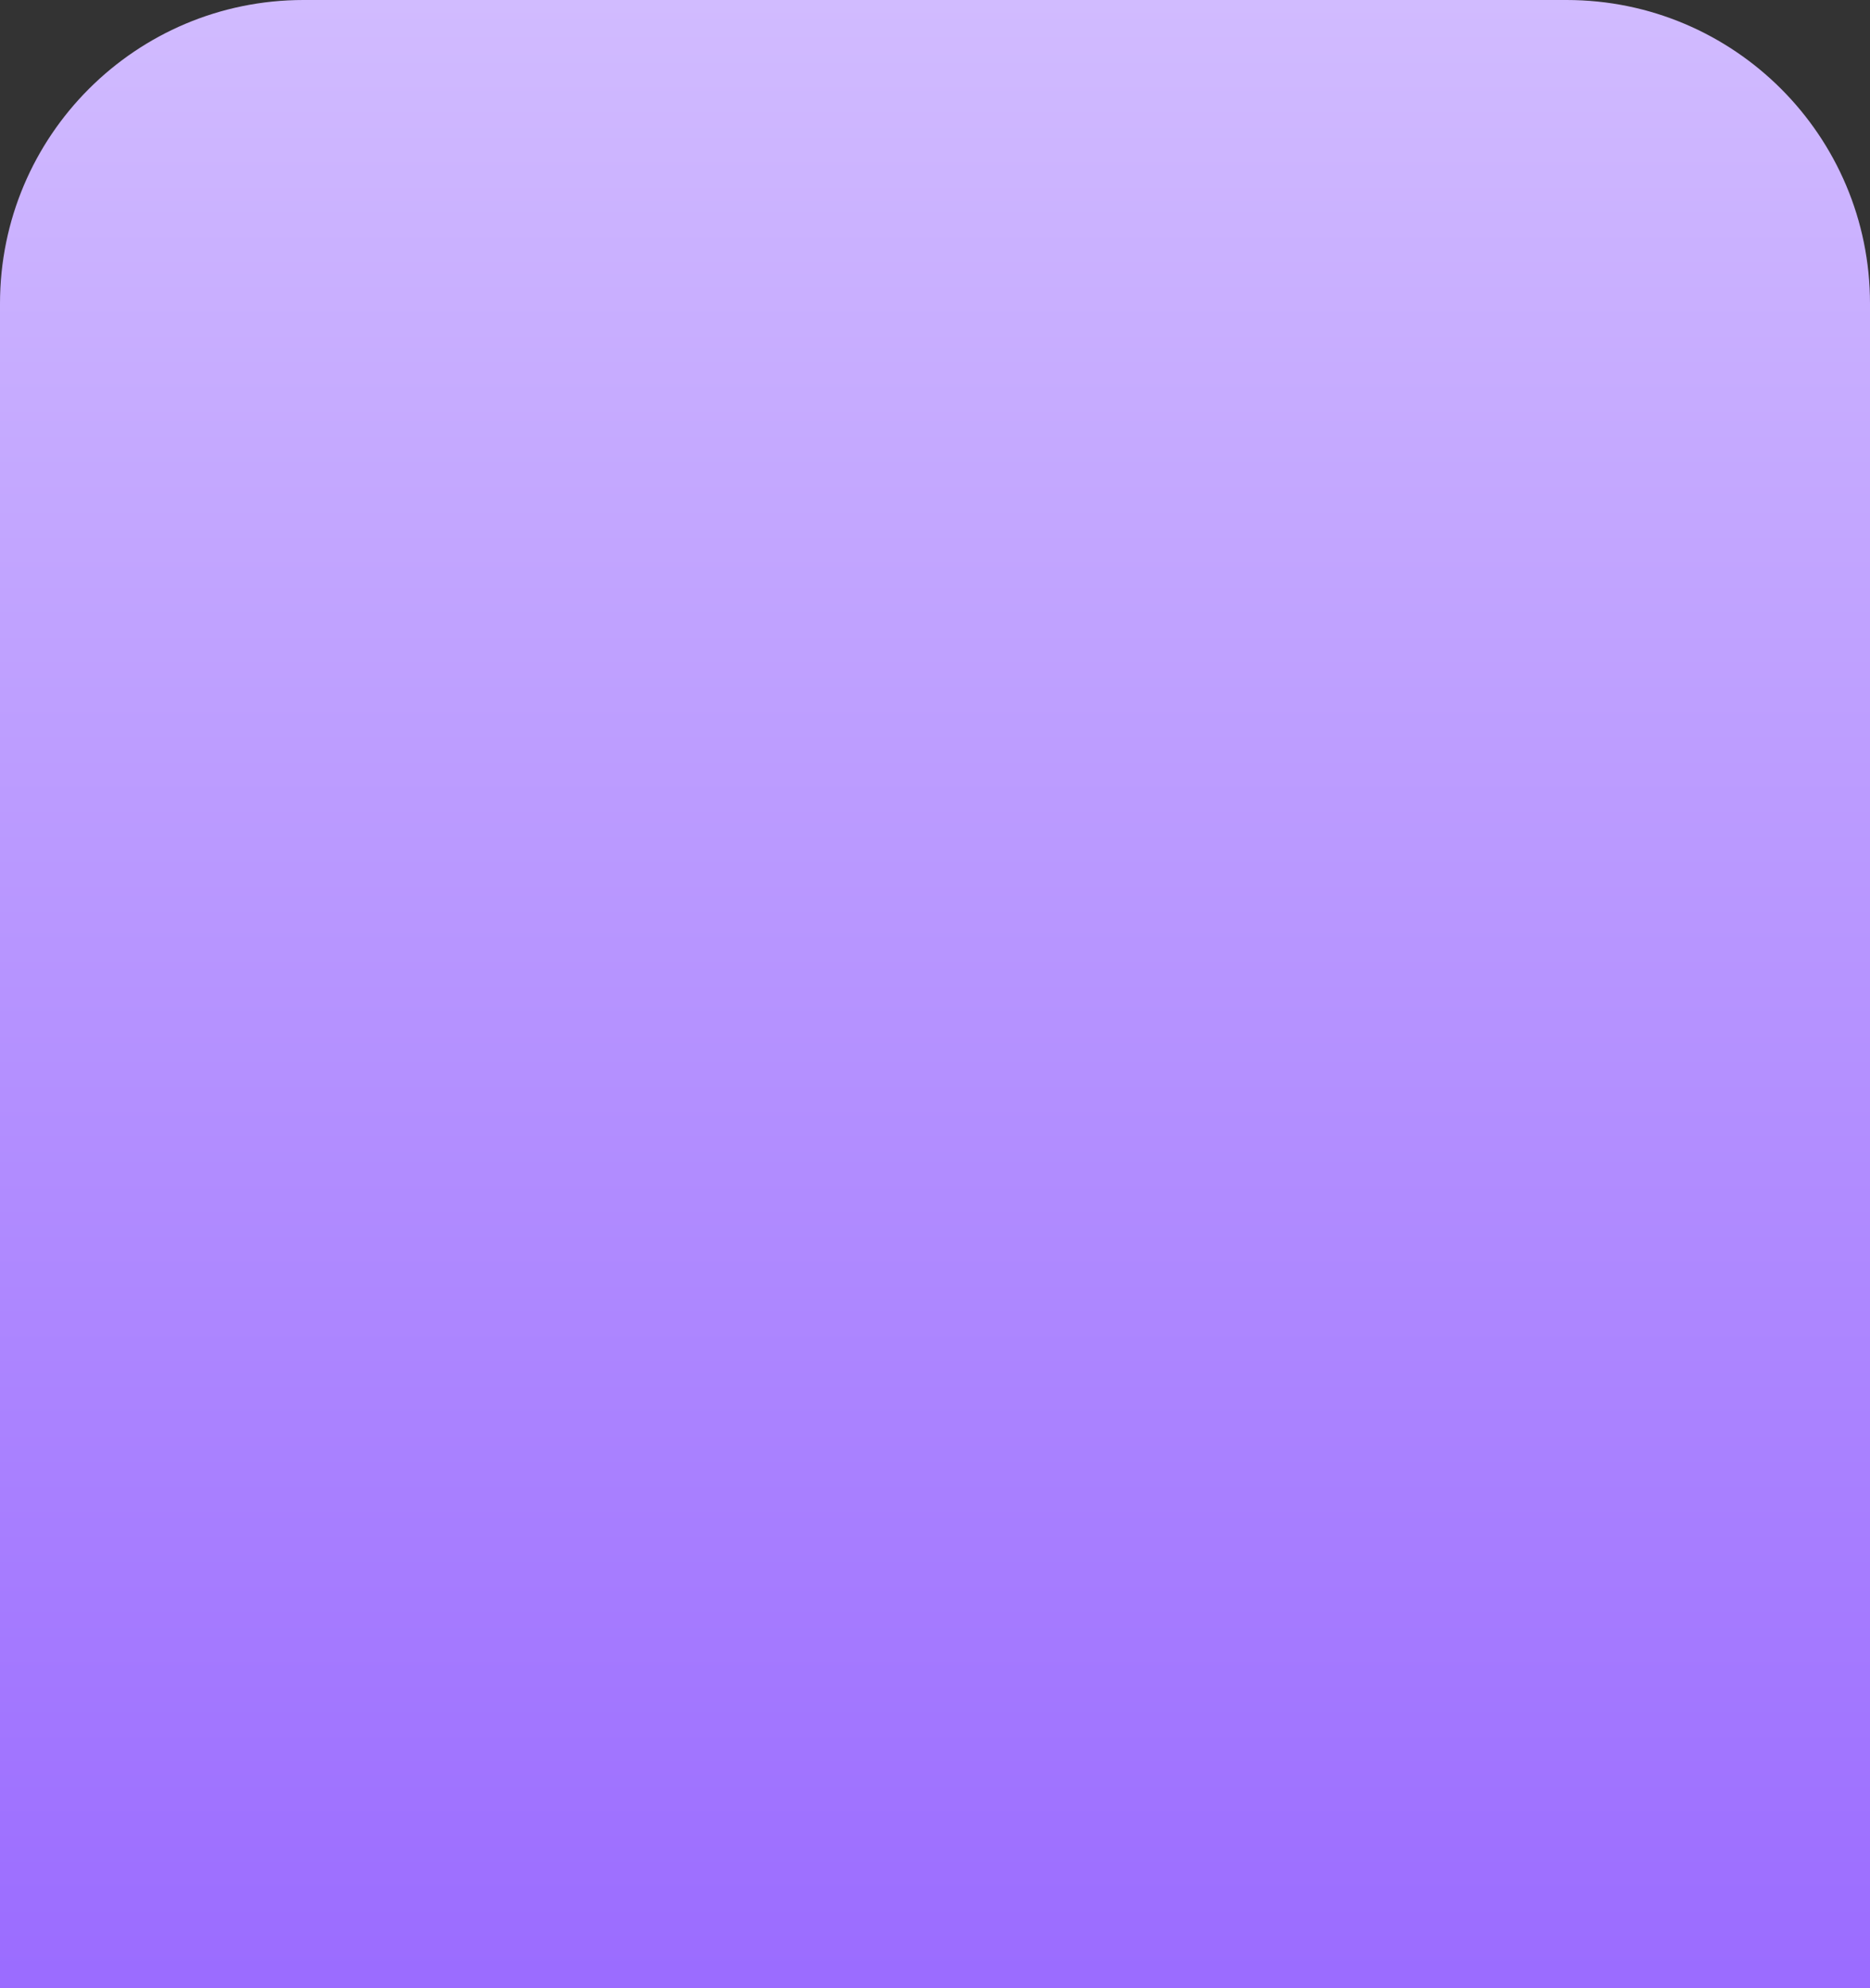 <svg width="493" height="524" viewBox="0 0 493 524" fill="none" xmlns="http://www.w3.org/2000/svg">
<rect x="0" y="0" width="493" height="524" fill="#333333" stroke="none"/>
<path d="M0 80C0 35.817 35.817 0 80 0H413C457.183 0 493 35.817 493 80V540H0V80Z" fill="url(#paint0_linear_860_149)"/>
<defs>
<linearGradient id="paint0_linear_860_149" x1="246.5" y1="0" x2="246.5" y2="540" gradientUnits="userSpaceOnUse">
<stop stop-color="white"/>
<stop offset="0" stop-color="#D1BBFF"/>
<stop offset="1" stop-color="#9969FF"/>
</linearGradient>
</defs>
</svg>
